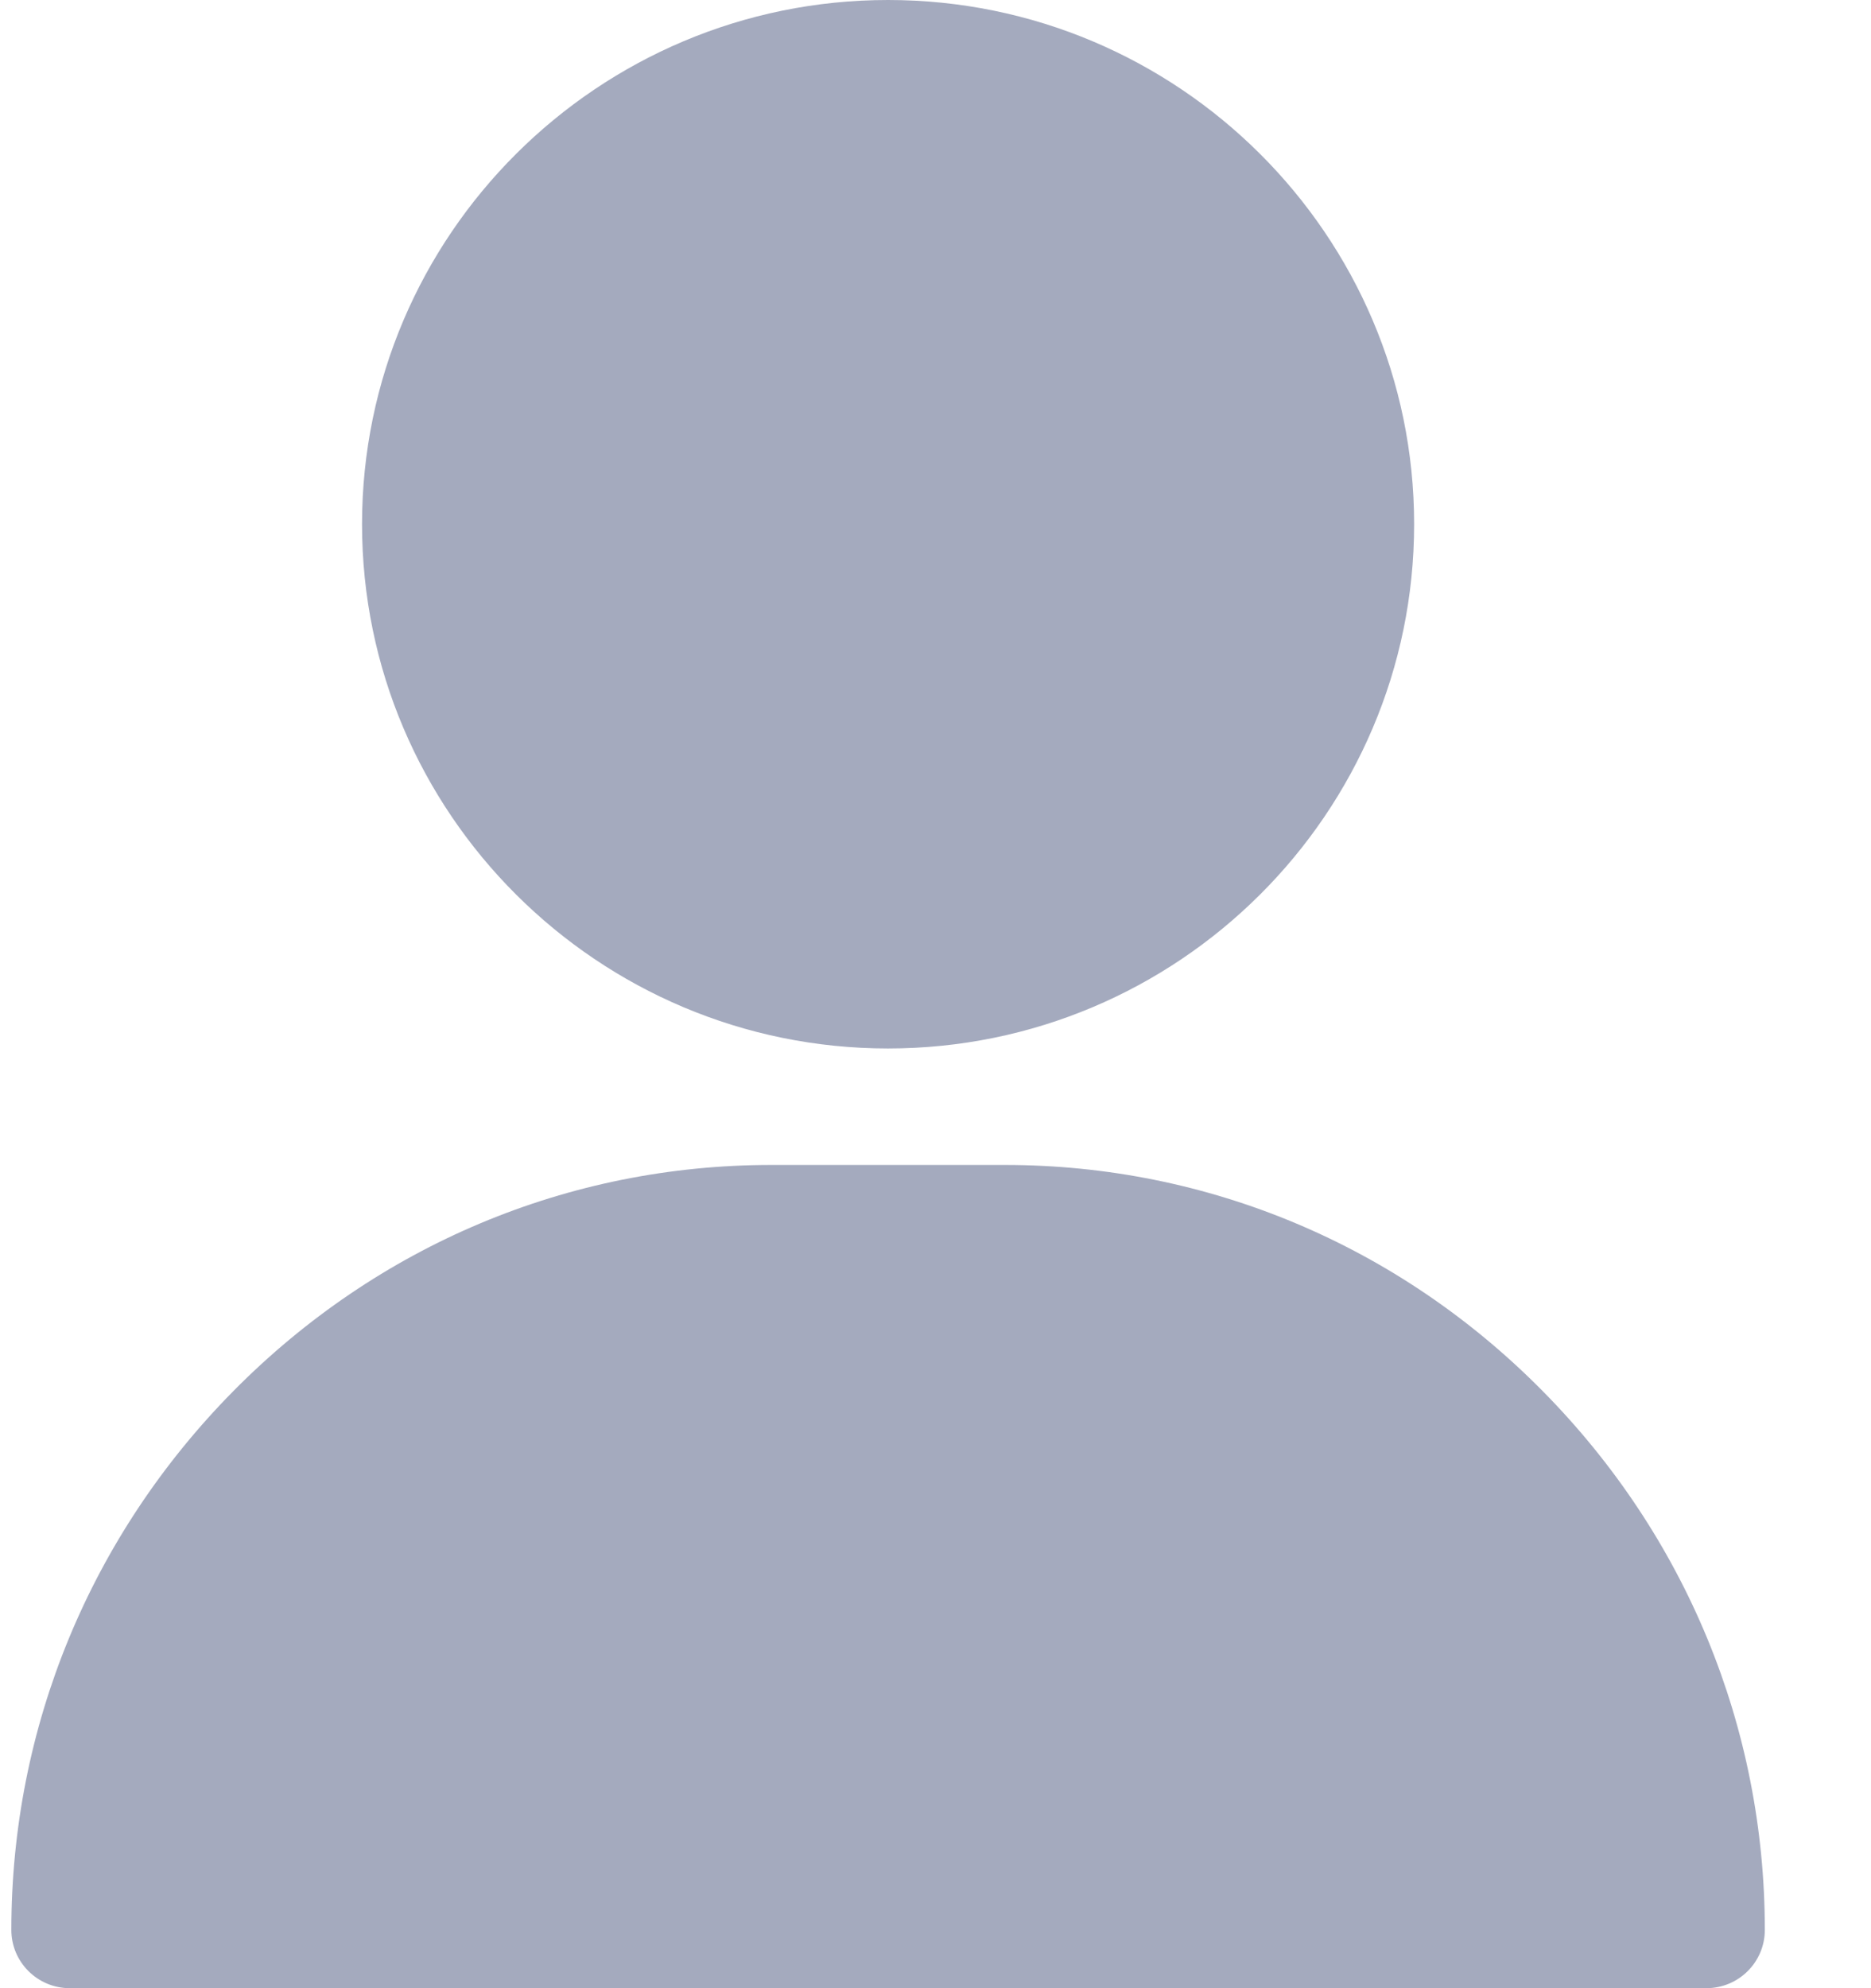 <svg width="16" height="17" viewBox="0 0 16 17" fill="none" xmlns="http://www.w3.org/2000/svg">
<path d="M7.594 0C5.114 0 3.096 2.011 3.096 4.482C3.096 6.954 5.114 8.965 7.594 8.965C10.075 8.965 12.093 6.954 12.093 4.482C12.093 2.011 10.075 0 7.594 0Z" fill="#A4AABE"/>
<path d="M13.191 11.893C11.96 10.647 10.327 9.961 8.594 9.961H6.595C4.862 9.961 3.229 10.647 1.997 11.893C0.772 13.133 0.097 14.77 0.097 16.502C0.097 16.777 0.321 17 0.597 17H14.592C14.868 17 15.092 16.777 15.092 16.502C15.092 14.77 14.417 13.133 13.191 11.893Z" fill="#A4AABE"/>
</svg>

